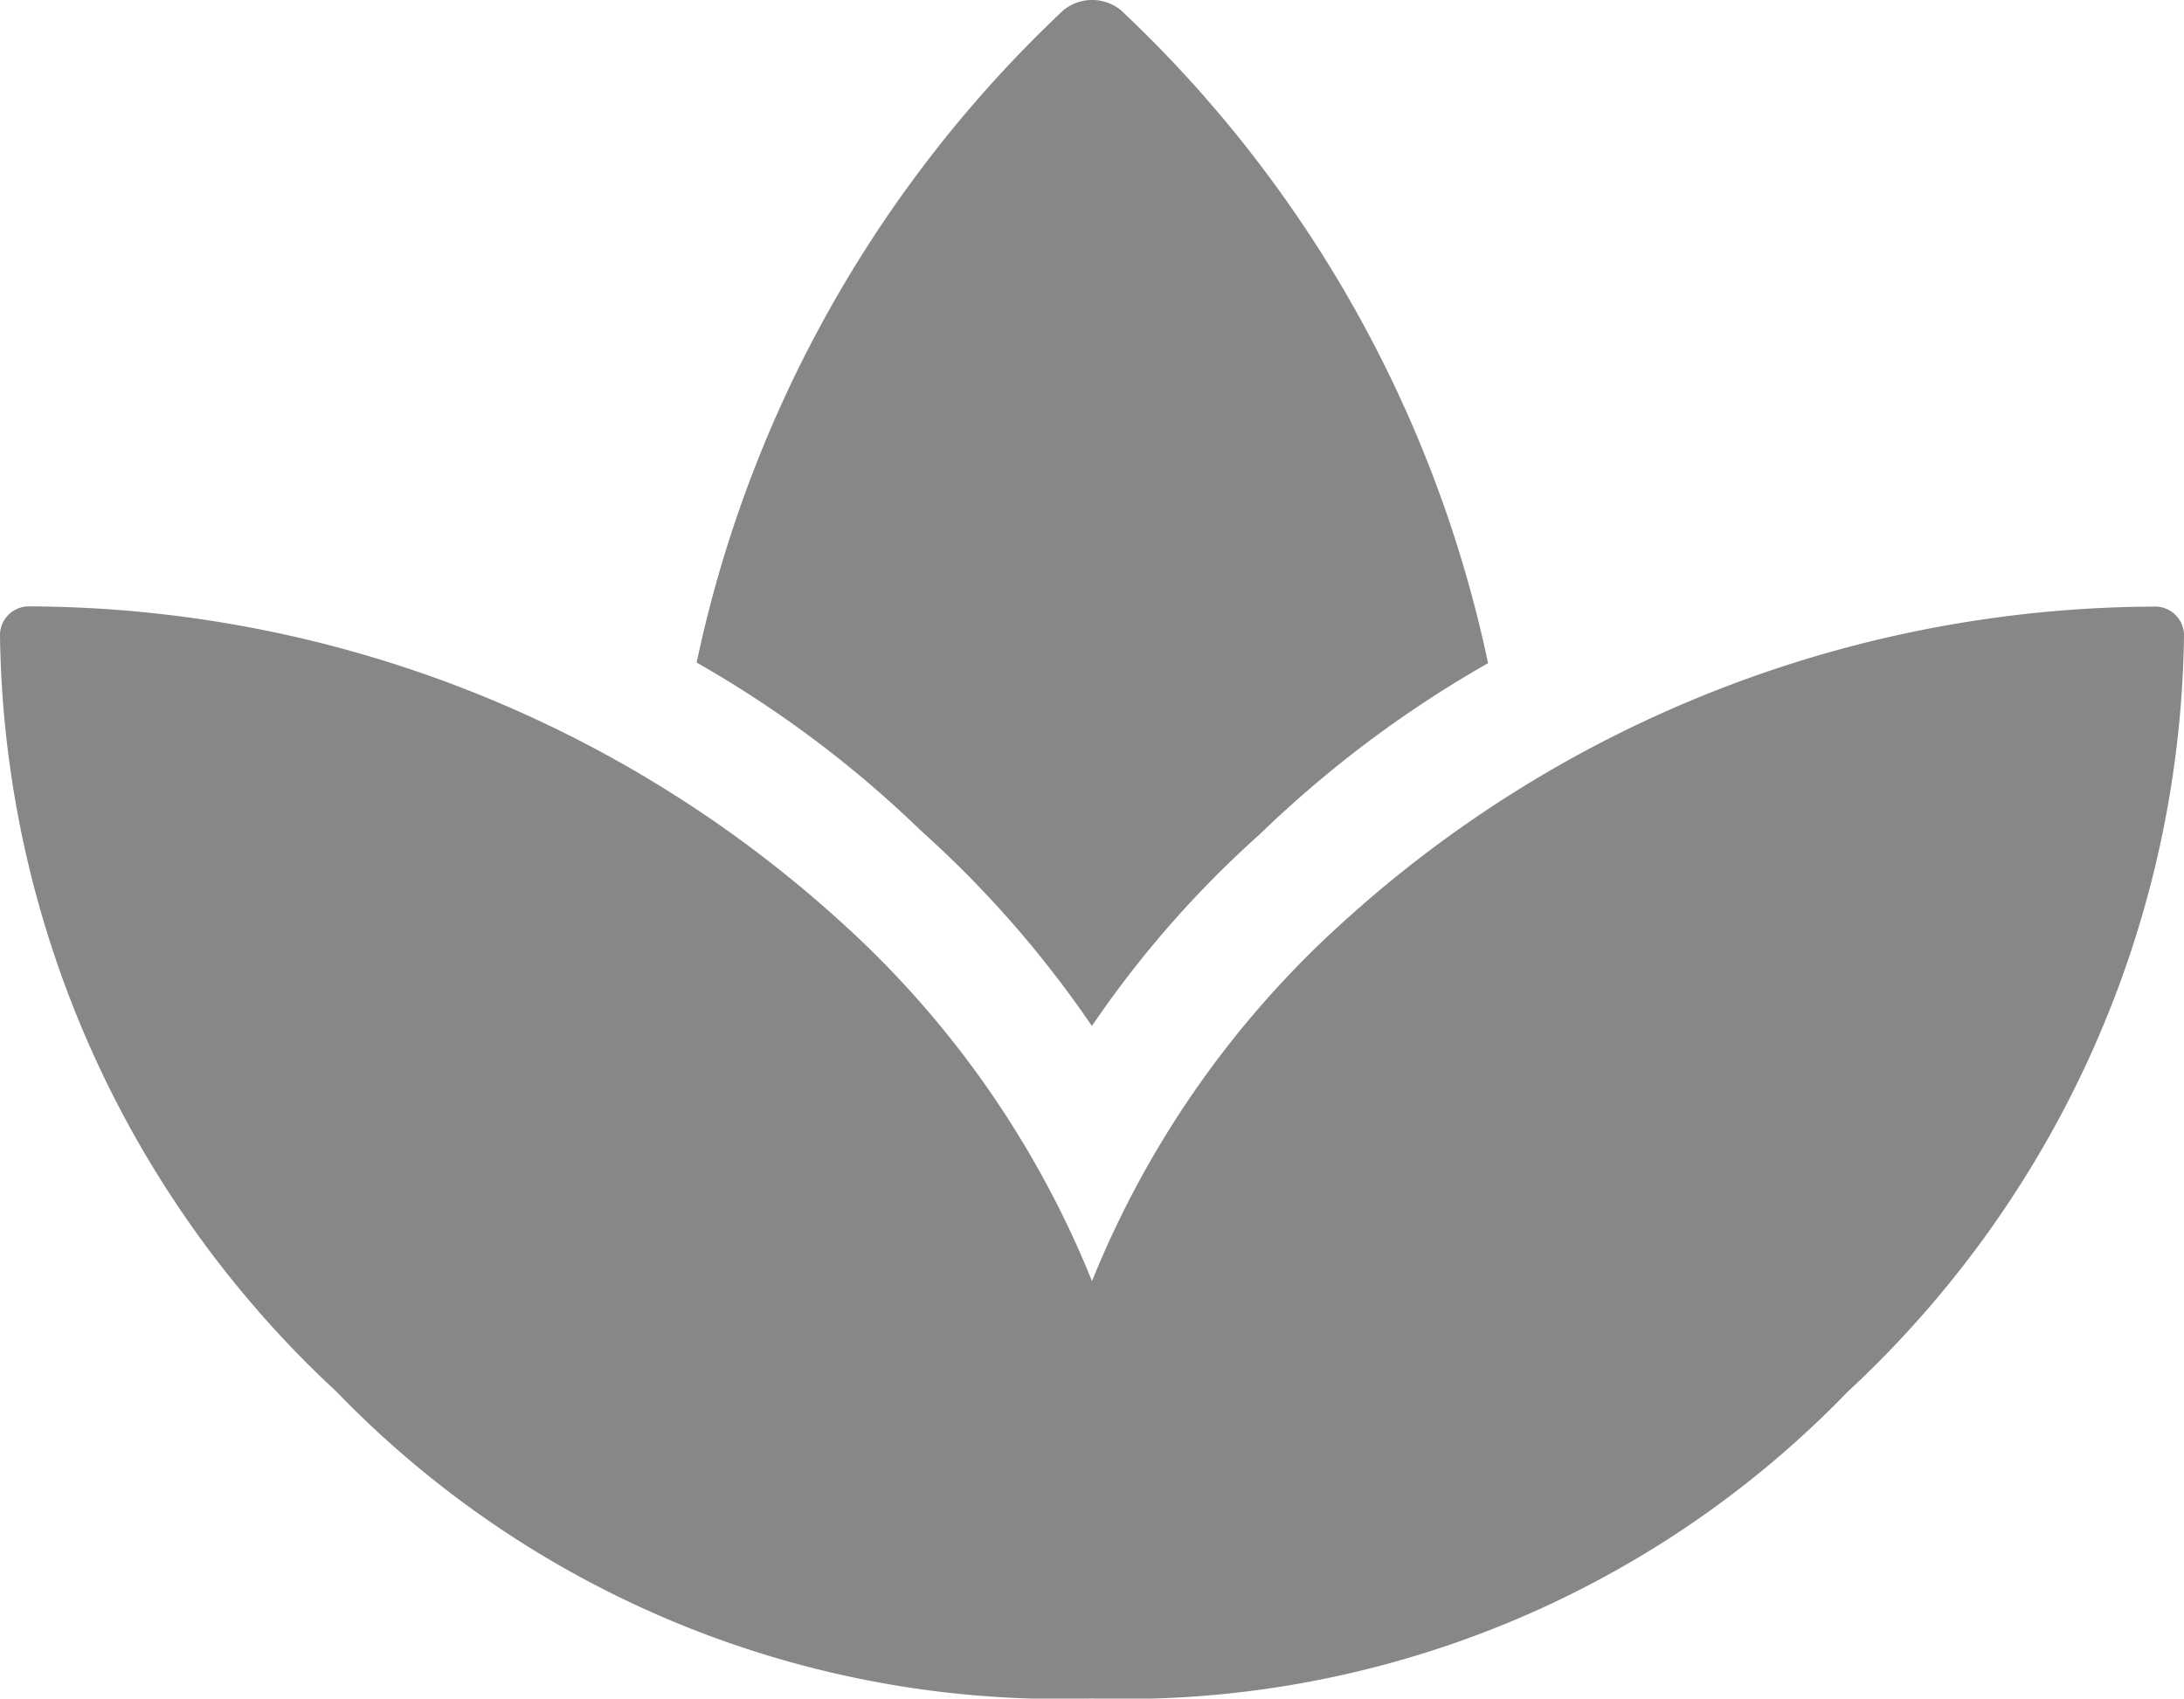 <svg xmlns="http://www.w3.org/2000/svg" width="21.5" height="16.723" viewBox="0 0 21.5 16.723"><defs><style>.a{fill:#878787;}</style></defs><path class="a" d="M21.211,8.222a11.938,11.938,0,0,0-7.982,3.1,9.592,9.592,0,0,0-2.479,3.541A9.592,9.592,0,0,0,8.271,11.32a11.938,11.938,0,0,0-7.982-3.1A.284.284,0,0,0,0,8.514a10.336,10.336,0,0,0,3.314,7.439,9.907,9.907,0,0,0,7.437,3.019,9.907,9.907,0,0,0,7.437-3.019A10.335,10.335,0,0,0,21.5,8.514.284.284,0,0,0,21.211,8.222ZM10.749,12.351A10.269,10.269,0,0,1,12.4,10.465a11.171,11.171,0,0,1,2.249-1.686A12.313,12.313,0,0,0,11.034,2.35a.448.448,0,0,0-.565,0A12.313,12.313,0,0,0,6.858,8.773,10.974,10.974,0,0,1,9.068,10.43a10.555,10.555,0,0,1,1.681,1.921Z" transform="translate(0 -2.25)"/></svg>